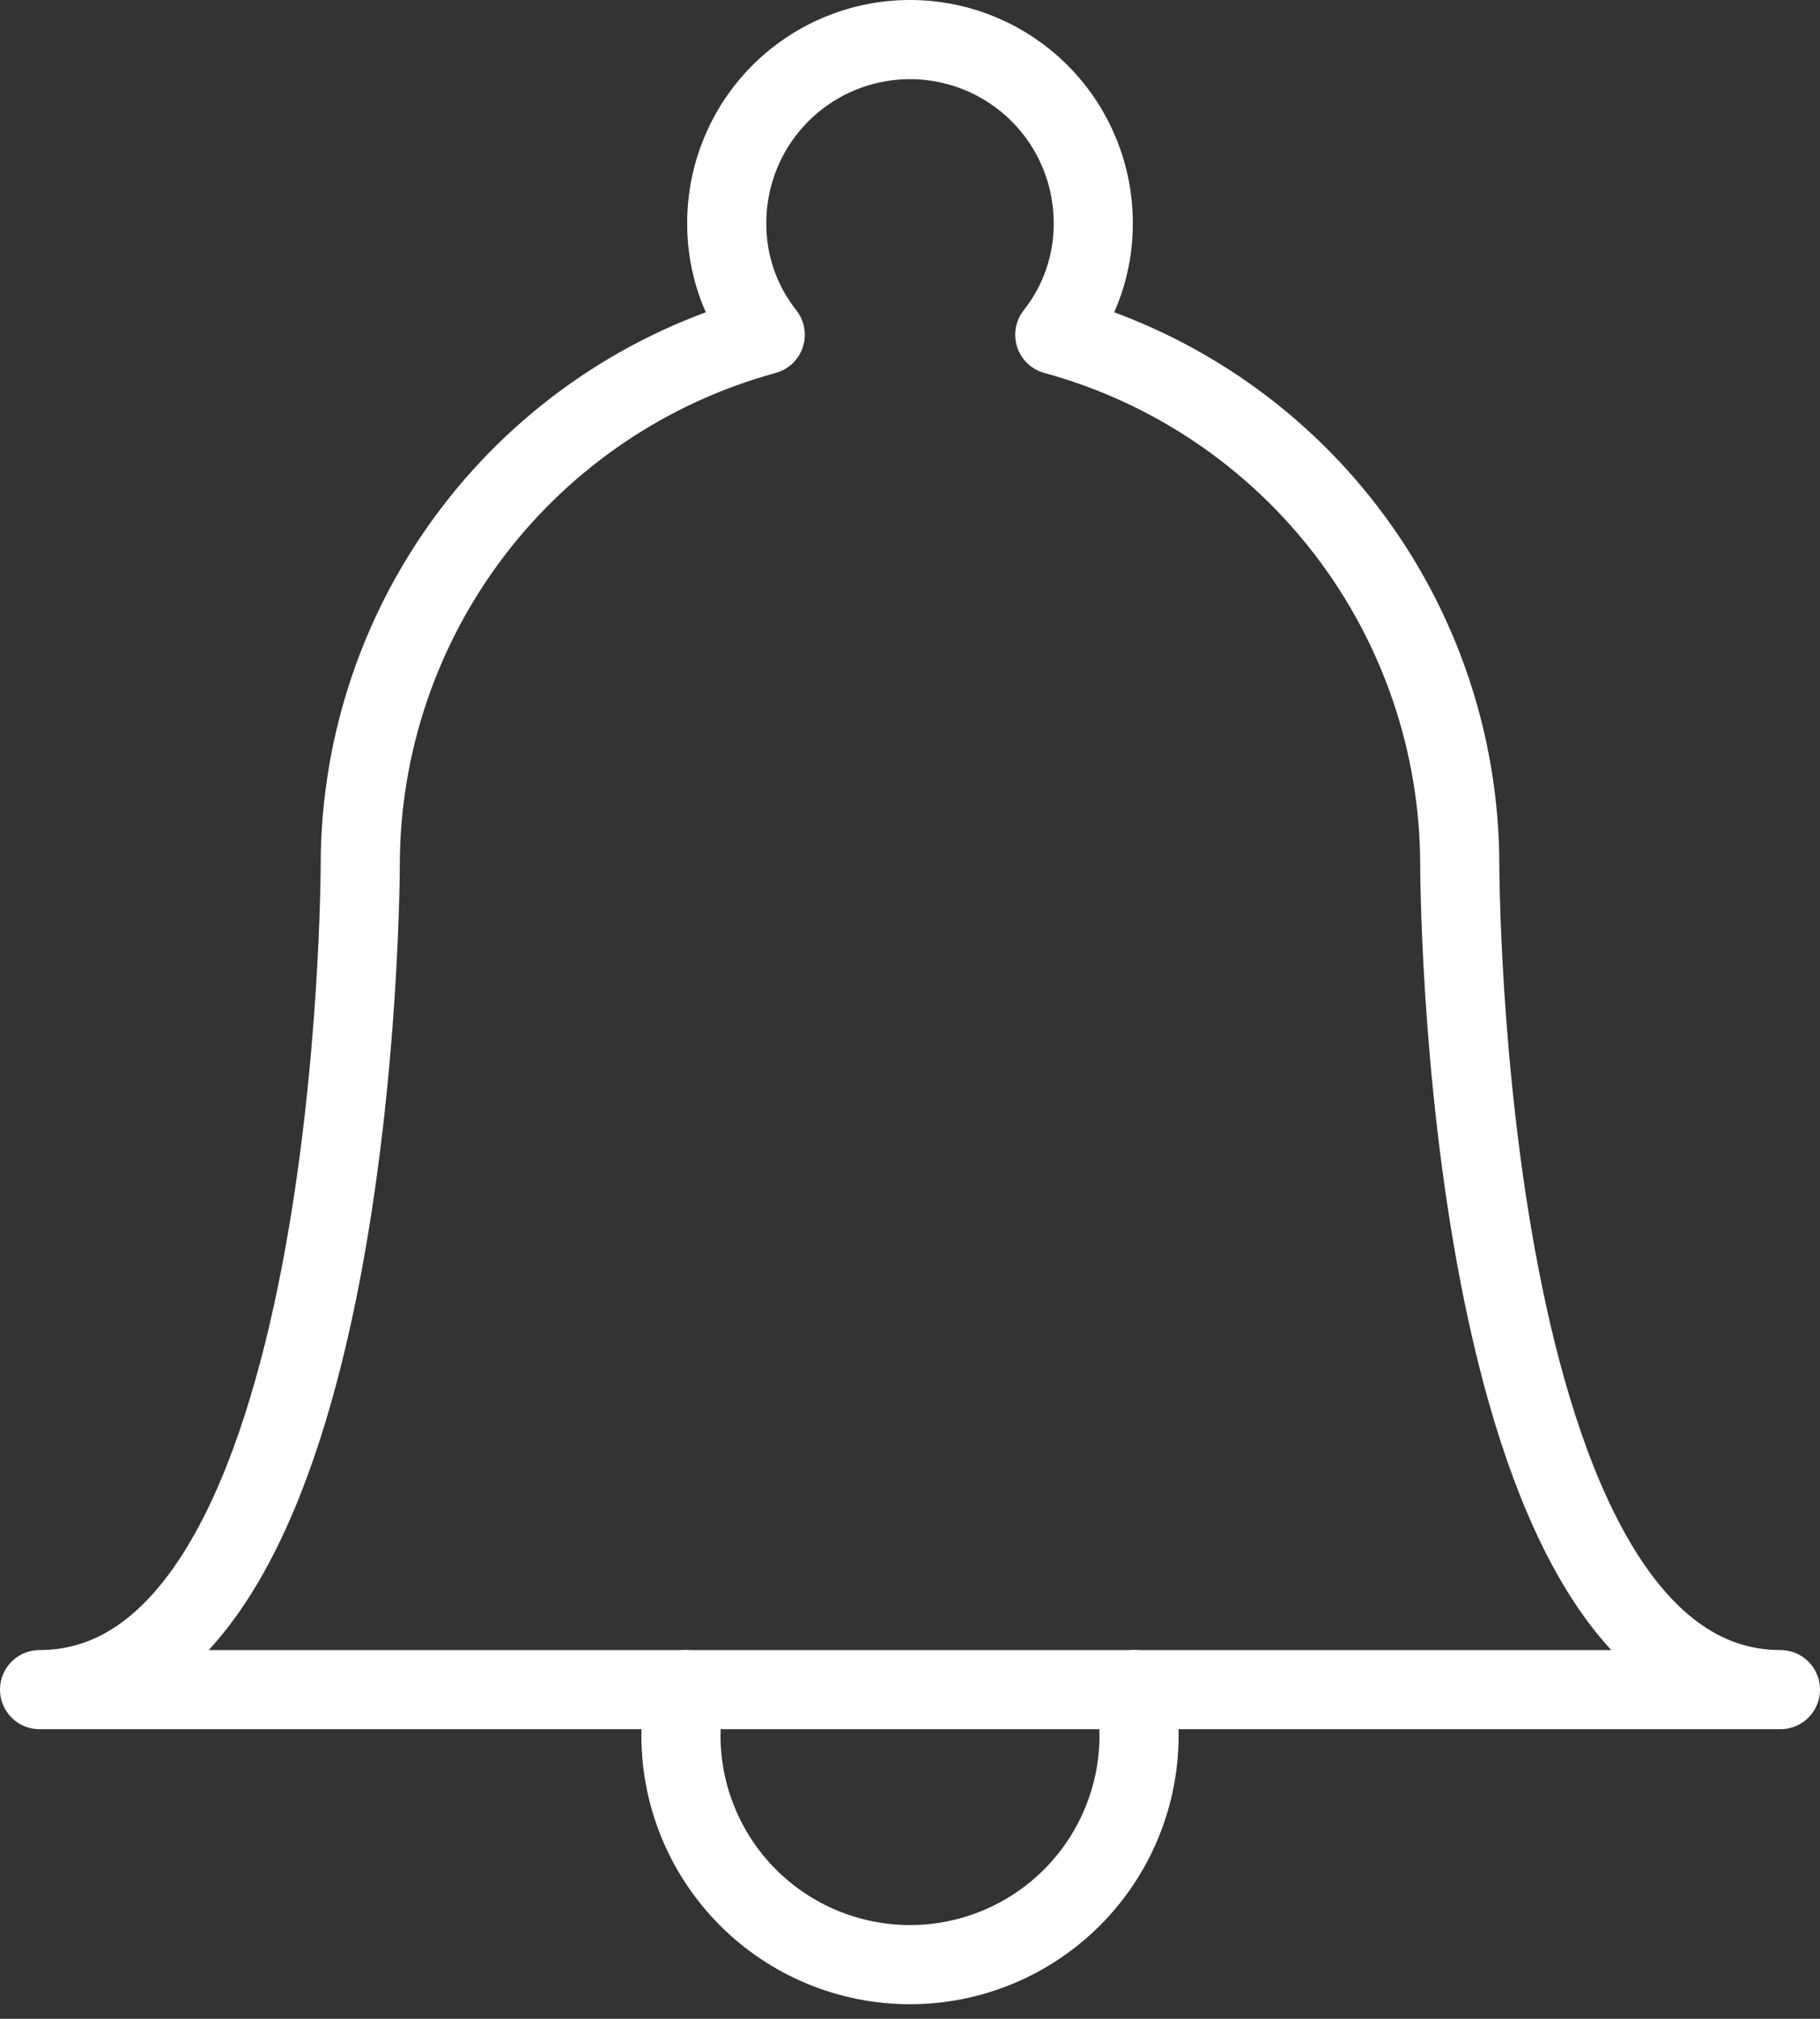 <svg width="92" height="102" viewBox="0 0 92 102" fill="none" >
<rect x="0" y="0" width="92" height="102" fill="#333333" stroke="none"/>
<path d="M34.653 85.368C34.504 86.132 34.427 86.907 34.421 87.684C34.421 90.755 35.641 93.7 37.812 95.872C39.984 98.043 42.929 99.263 46 99.263C49.071 99.263 52.016 98.043 54.187 95.872C56.359 93.7 57.579 90.755 57.579 87.684C57.573 86.907 57.495 86.132 57.347 85.368" stroke="white" stroke-width="4" stroke-linecap="round" stroke-linejoin="round"/>
<path d="M90 85.368H2C18.21 85.368 18.21 43.684 18.21 43.684C18.219 37.596 20.227 31.678 23.925 26.842C27.624 22.005 32.808 18.517 38.682 16.914C37.408 15.307 36.722 13.313 36.737 11.263C36.737 8.806 37.713 6.45 39.45 4.713C41.187 2.976 43.543 2 46 2C48.457 2 50.813 2.976 52.55 4.713C54.287 6.45 55.263 8.806 55.263 11.263C55.278 13.313 54.592 15.307 53.318 16.914C59.192 18.517 64.376 22.005 68.075 26.842C71.773 31.678 73.781 37.596 73.79 43.684C73.79 43.684 73.79 85.368 90 85.368Z" stroke="white" stroke-width="4" stroke-linecap="round" stroke-linejoin="round"/>
</svg>
